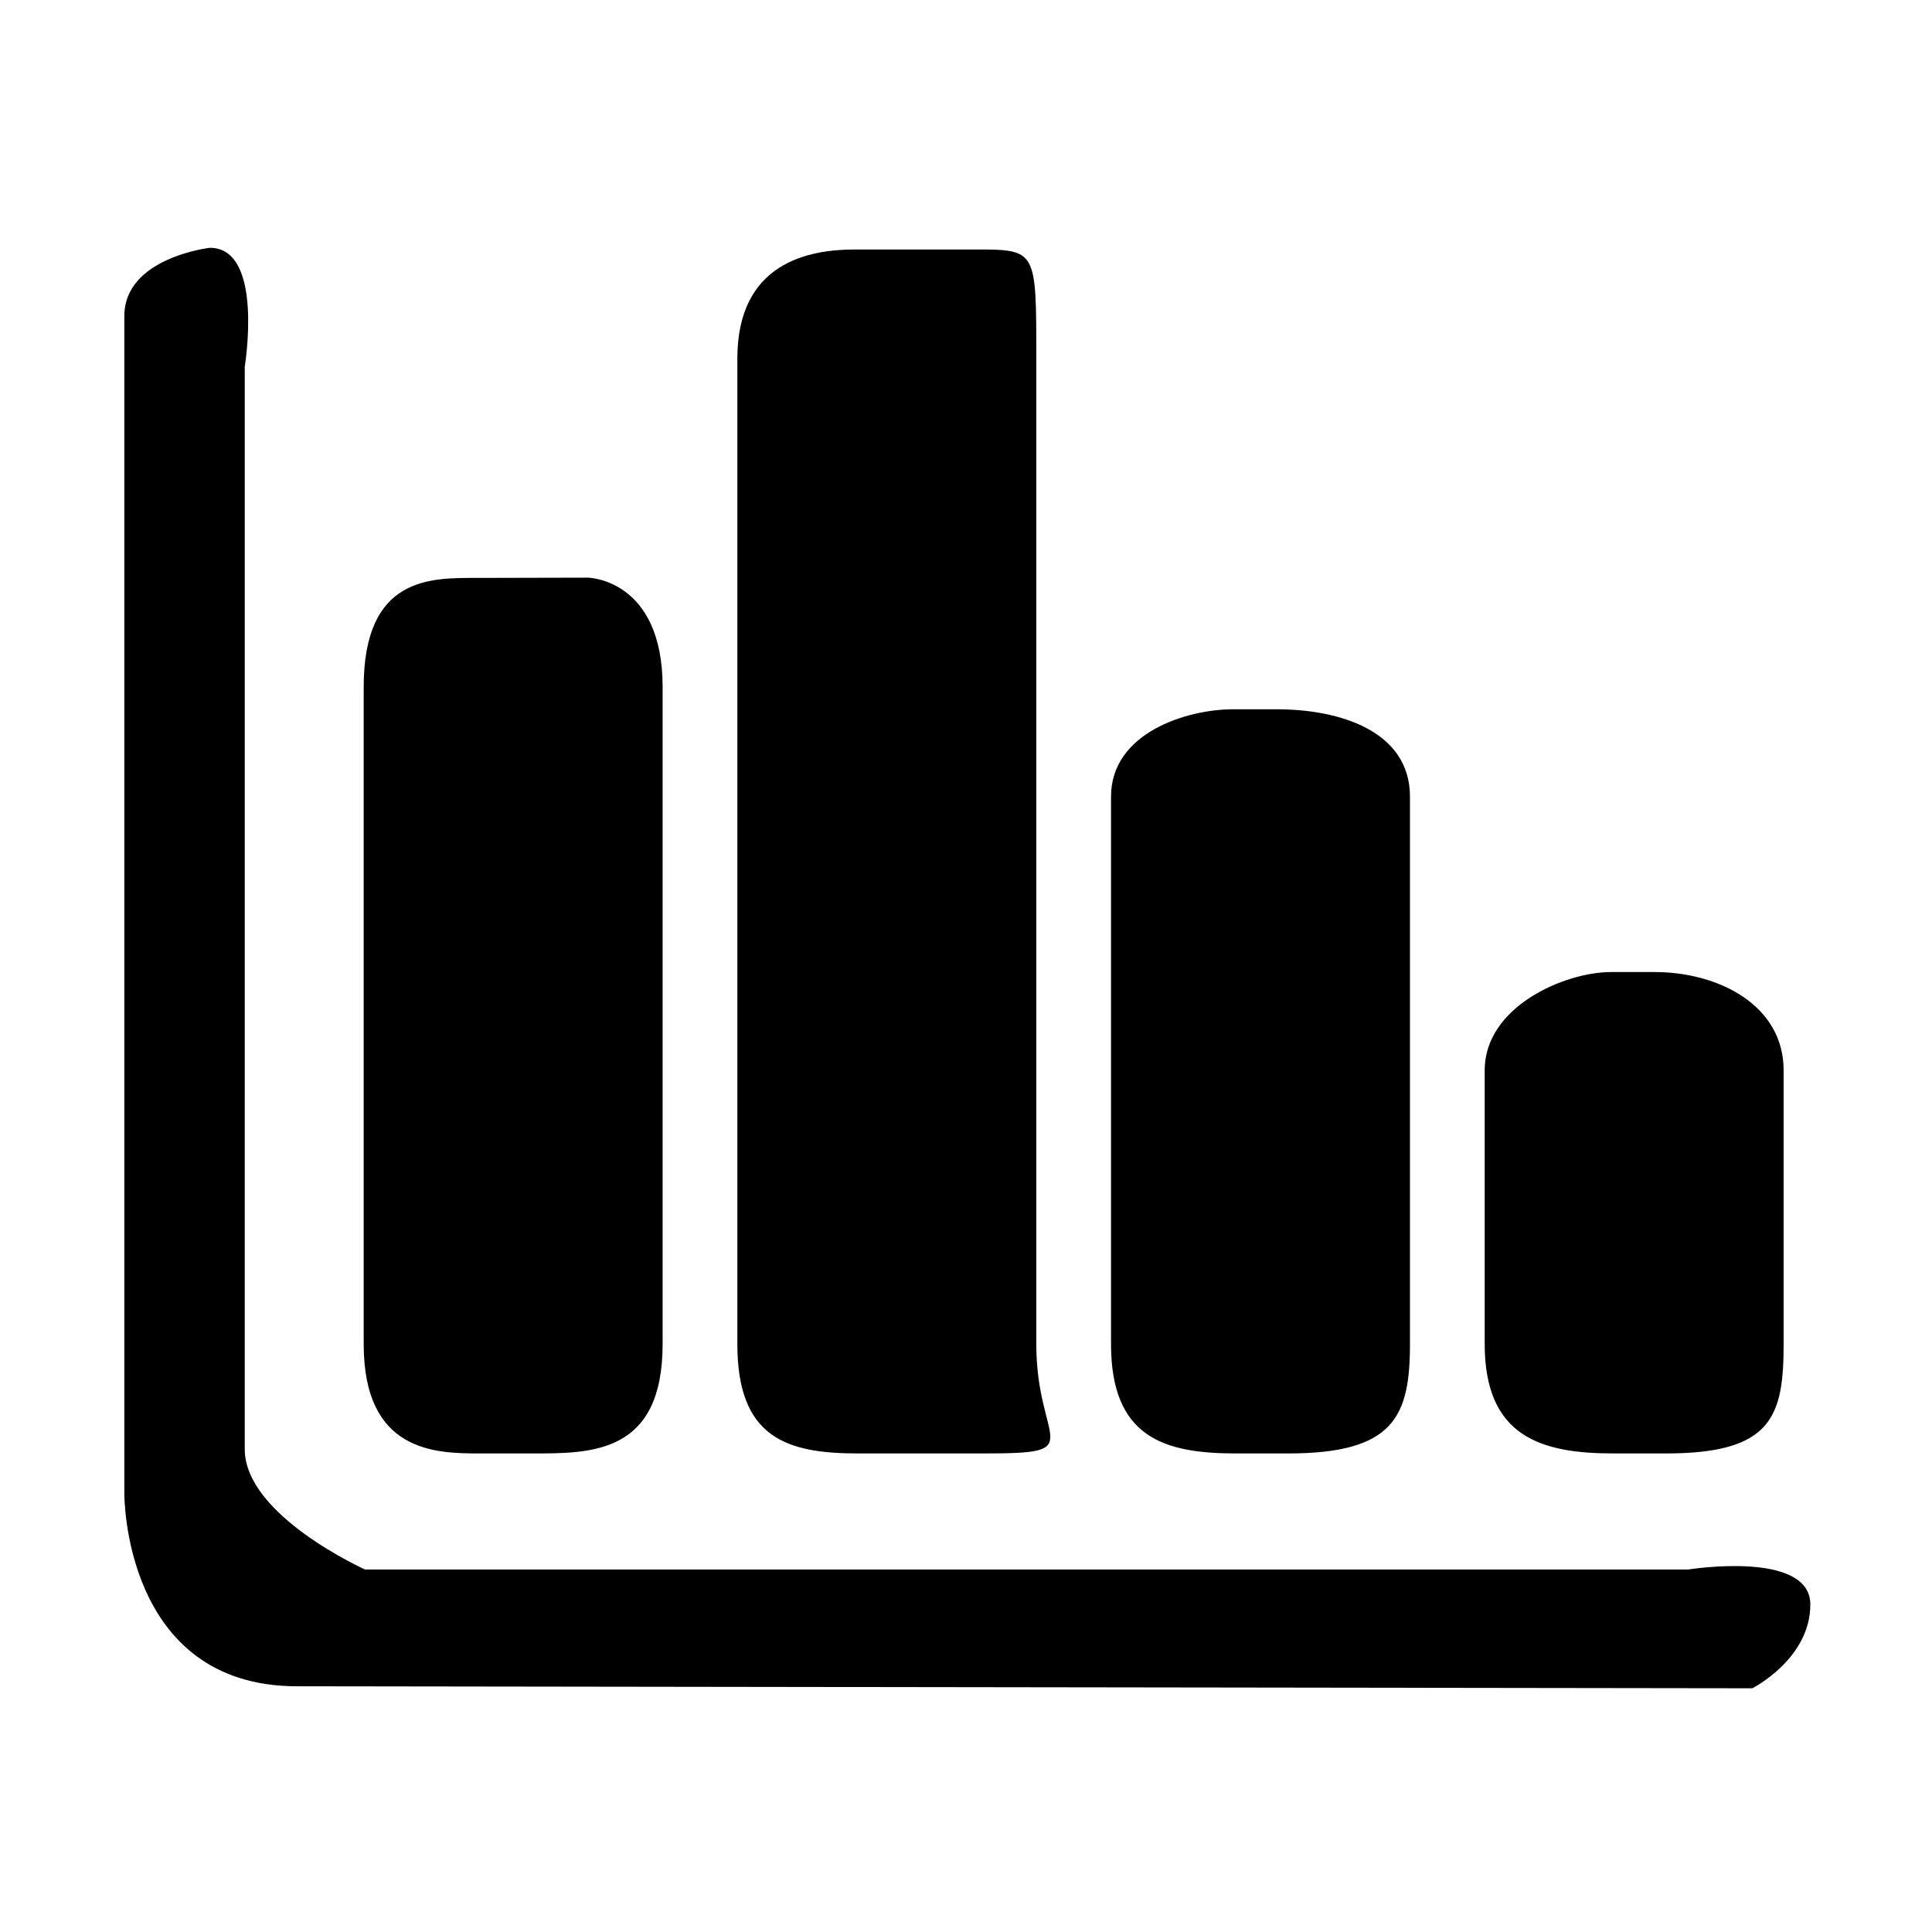 <?xml version="1.0" standalone="no"?><!DOCTYPE svg PUBLIC "-//W3C//DTD SVG 1.1//EN" "http://www.w3.org/Graphics/SVG/1.1/DTD/svg11.dtd"><svg t="1562825801627" class="icon" viewBox="0 0 1024 1024" version="1.1" xmlns="http://www.w3.org/2000/svg" p-id="2718" xmlns:xlink="http://www.w3.org/1999/xlink" width="200" height="200"><defs><style type="text/css"></style></defs><path d="M129.723 576.837V768.11c0 35.114 63.758 63.757 63.758 63.757H894.82s64.692-10.398 64.692 18.556c0 28.89-30.76 44.394-30.76 44.394l-771.32-1.057c-92.4 0-91.528-102.237-91.528-102.237V167.515c0-31.008 45.329-36.178 45.329-36.178 28.89 0 18.492 62.95 18.492 62.95v318.788l-0.001 63.762z" p-id="2719"></path><path d="M311.595 306.169c-33.19 0-27.503 0.14-58.835 0.14-24.253 0-59.997-1.076-59.997 57.884l0 348.15c0 57.472 38.14 58.01 61.465 58.01l27.89 0c31.292 0 69.086 0.368 69.086-58.01l0-348.15c0-57.402-39.496-58.024-39.61-58.024z m237.661-116.05c0-58.196 0.347-57.884-33.189-57.884l-62.976 0c-24.215 0-62.278 6.77-62.278 57.884L390.813 712.342c0 49.313 25.53 58.011 63.748 58.011l67.5 0c56.05 0 27.194-5.072 27.194-58.01l0-522.224 0.001 0zM676.791 375.937L653.425 375.937c-24.254 0-64.56 12.394-64.56 46.279L588.865 712.341c0 49.313 27.81 58.011 66.03 58.011l27.89 0c56.05 0 64.523-19.577 64.523-58.01l0-290.125c-0.002-34.624-36.983-46.28-70.518-46.28zM877.124 515.205l-23.365 0c-24.214 0-66.841 18.189-66.841 52.074L786.918 712.342c0 49.313 30.095 58.011 68.31 58.011l27.891 0c56.05 0 62.238-19.577 62.238-58.01l0-145.063c0-34.624-34.698-52.074-68.233-52.074z" p-id="2720"></path></svg>